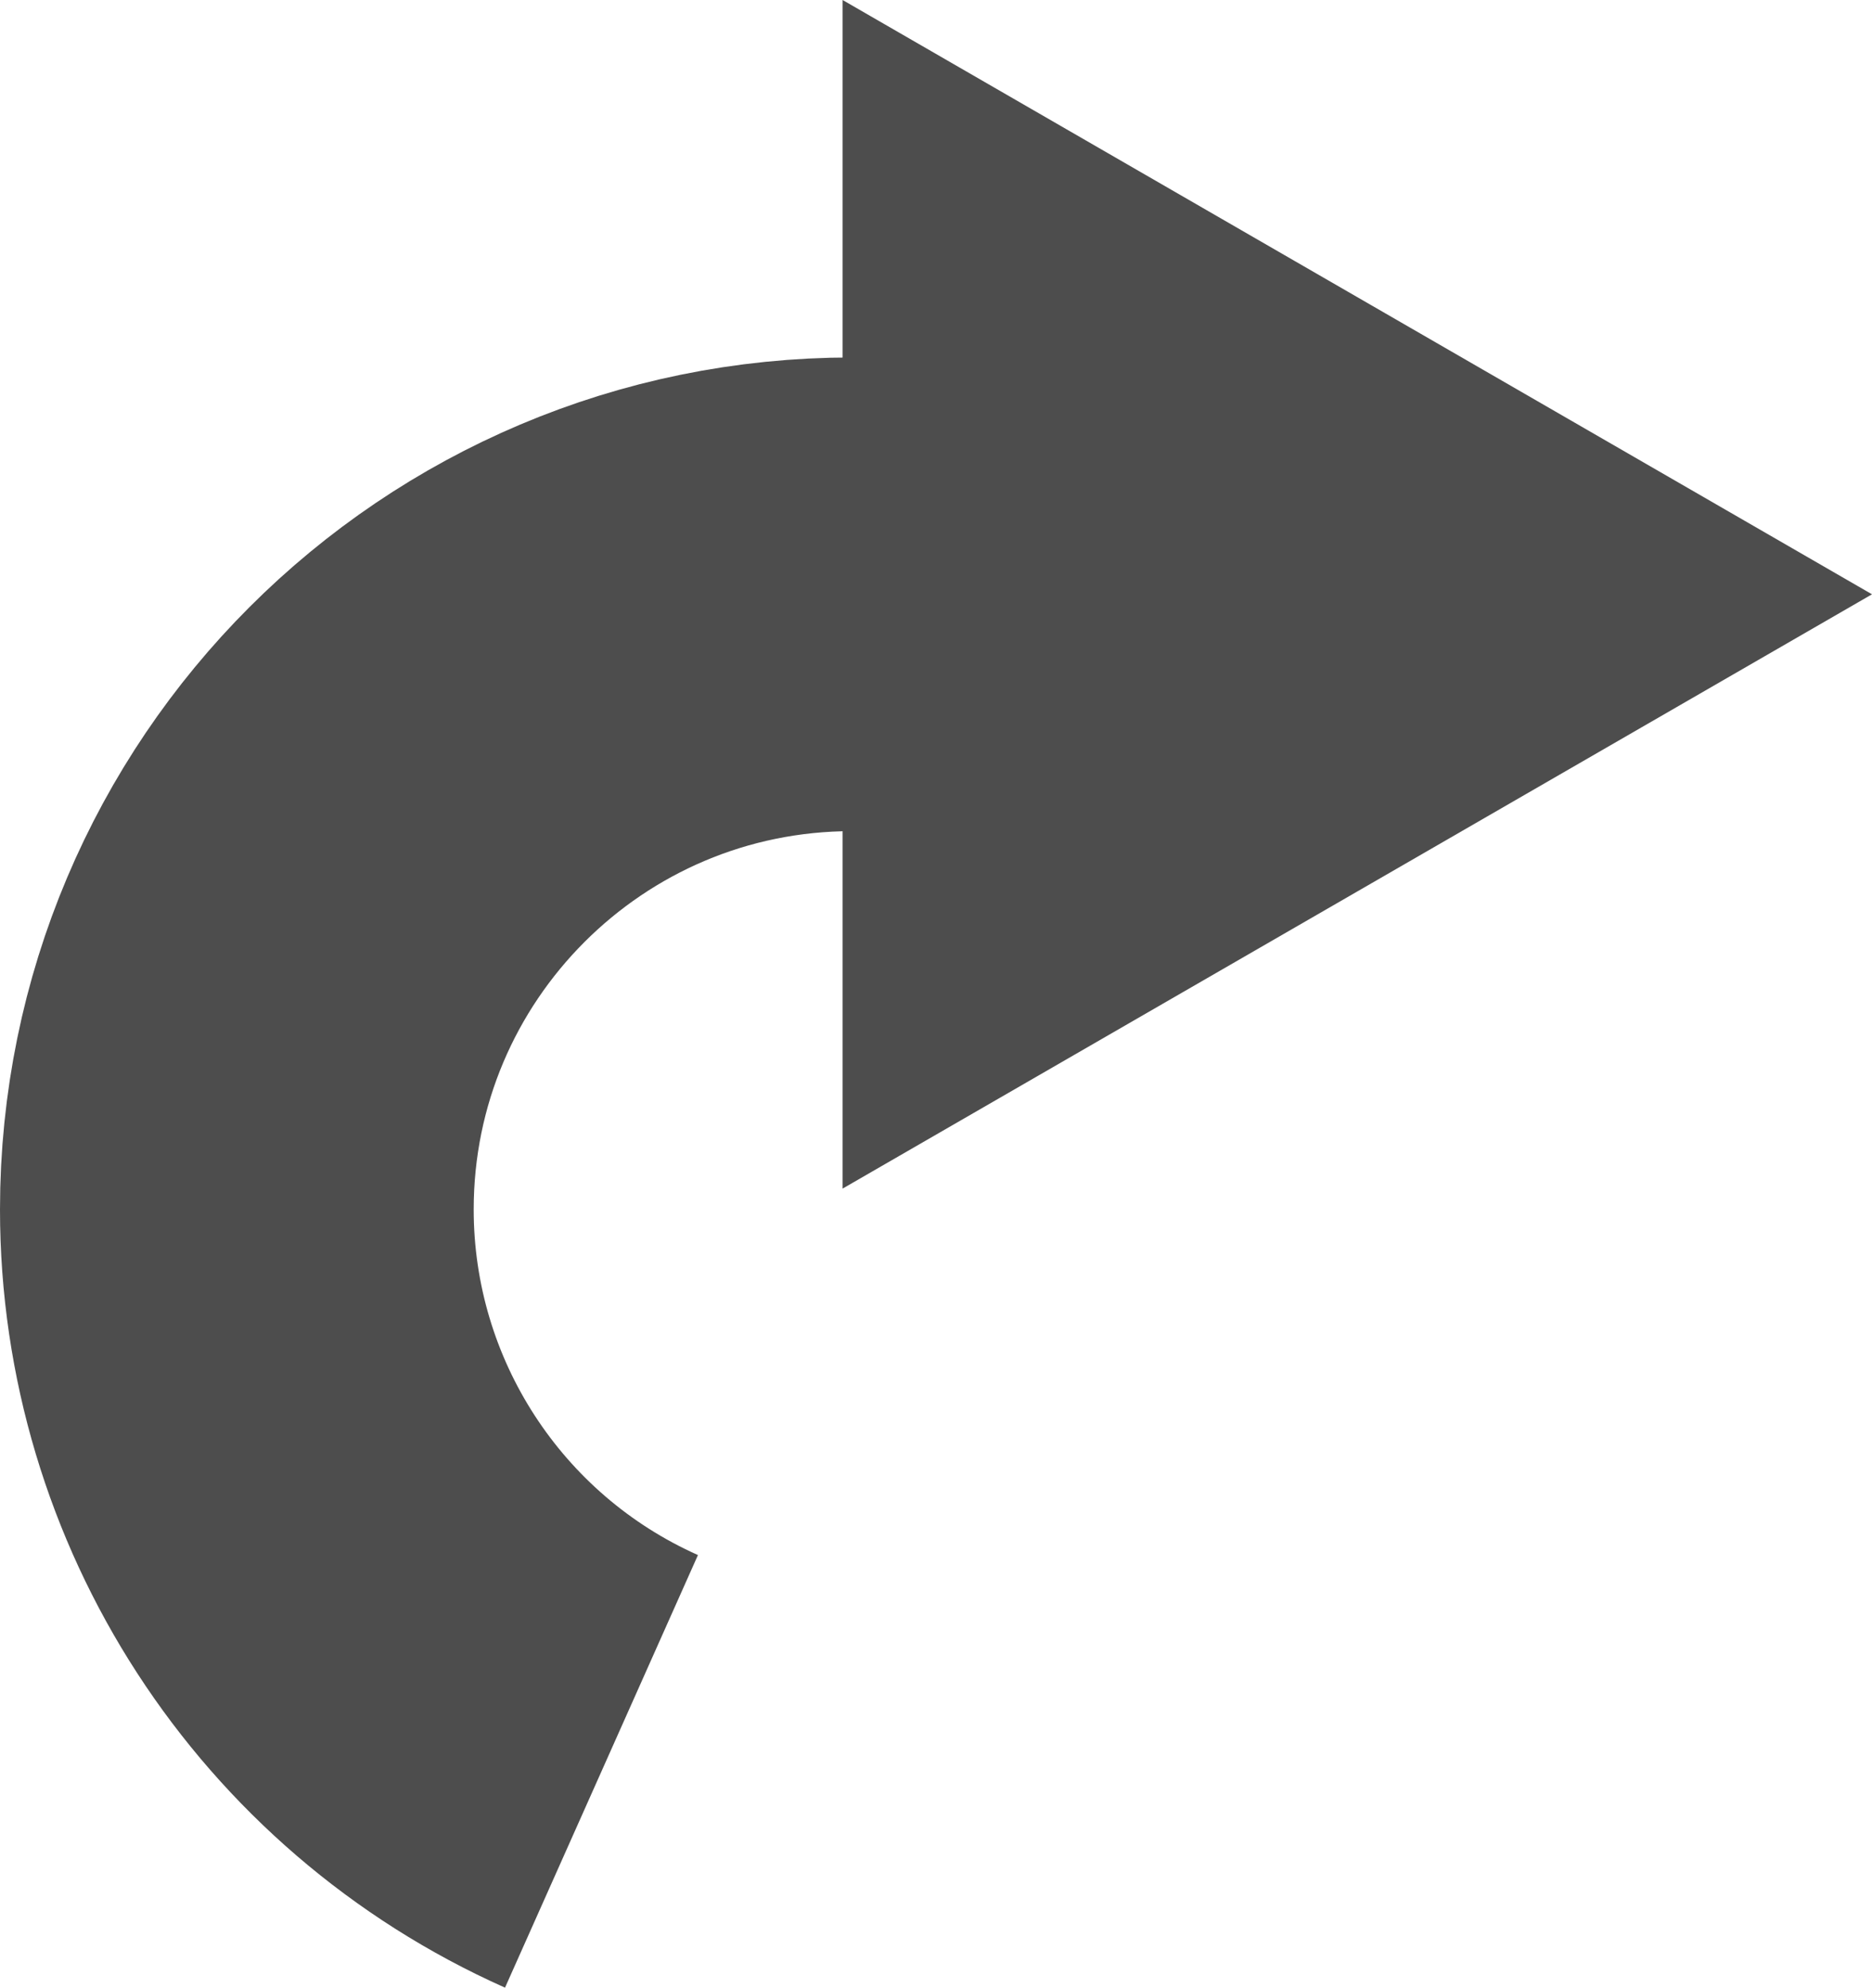 <?xml version="1.0" encoding="UTF-8"?>
<!DOCTYPE svg PUBLIC "-//W3C//DTD SVG 1.1//EN" "http://www.w3.org/Graphics/SVG/1.1/DTD/svg11.dtd">
<!-- Creator: CorelDRAW Home & Student X7 -->
<svg xmlns="http://www.w3.org/2000/svg" xml:space="preserve" width="66447.8mm" height="70555.6mm" version="1.1" style="shape-rendering:geometricPrecision; text-rendering:geometricPrecision; image-rendering:optimizeQuality; fill-rule:evenodd; clip-rule:evenodd"
viewBox="0 0 1037619 1101763"
 xmlns:xlink="http://www.w3.org/1999/xlink">
 <defs>
  <style type="text/css">
   <![CDATA[
    .str0 {stroke:#4D4D4D;stroke-width:262563}
    .str1 {stroke:#4D4D4D;stroke-width:10502.5}
    .fil0 {fill:none}
    .fil1 {fill:#4D4D4D}
   ]]>
  </style>
 </defs>
 <g id="Icons">
  <g id="_976614352">
   <path class="fil0 str0" d="M333392 981866c-122932,-54823 -202110,-176831 -202110,-311437 0,-188331 152675,-341007 341006,-341007"/>
   <polygon class="fil1 str1" points="1027116,329422 749702,489591 472288,649750 472288,329422 472288,9095 749702,169254 "/>
  </g>
 </g>
</svg>
